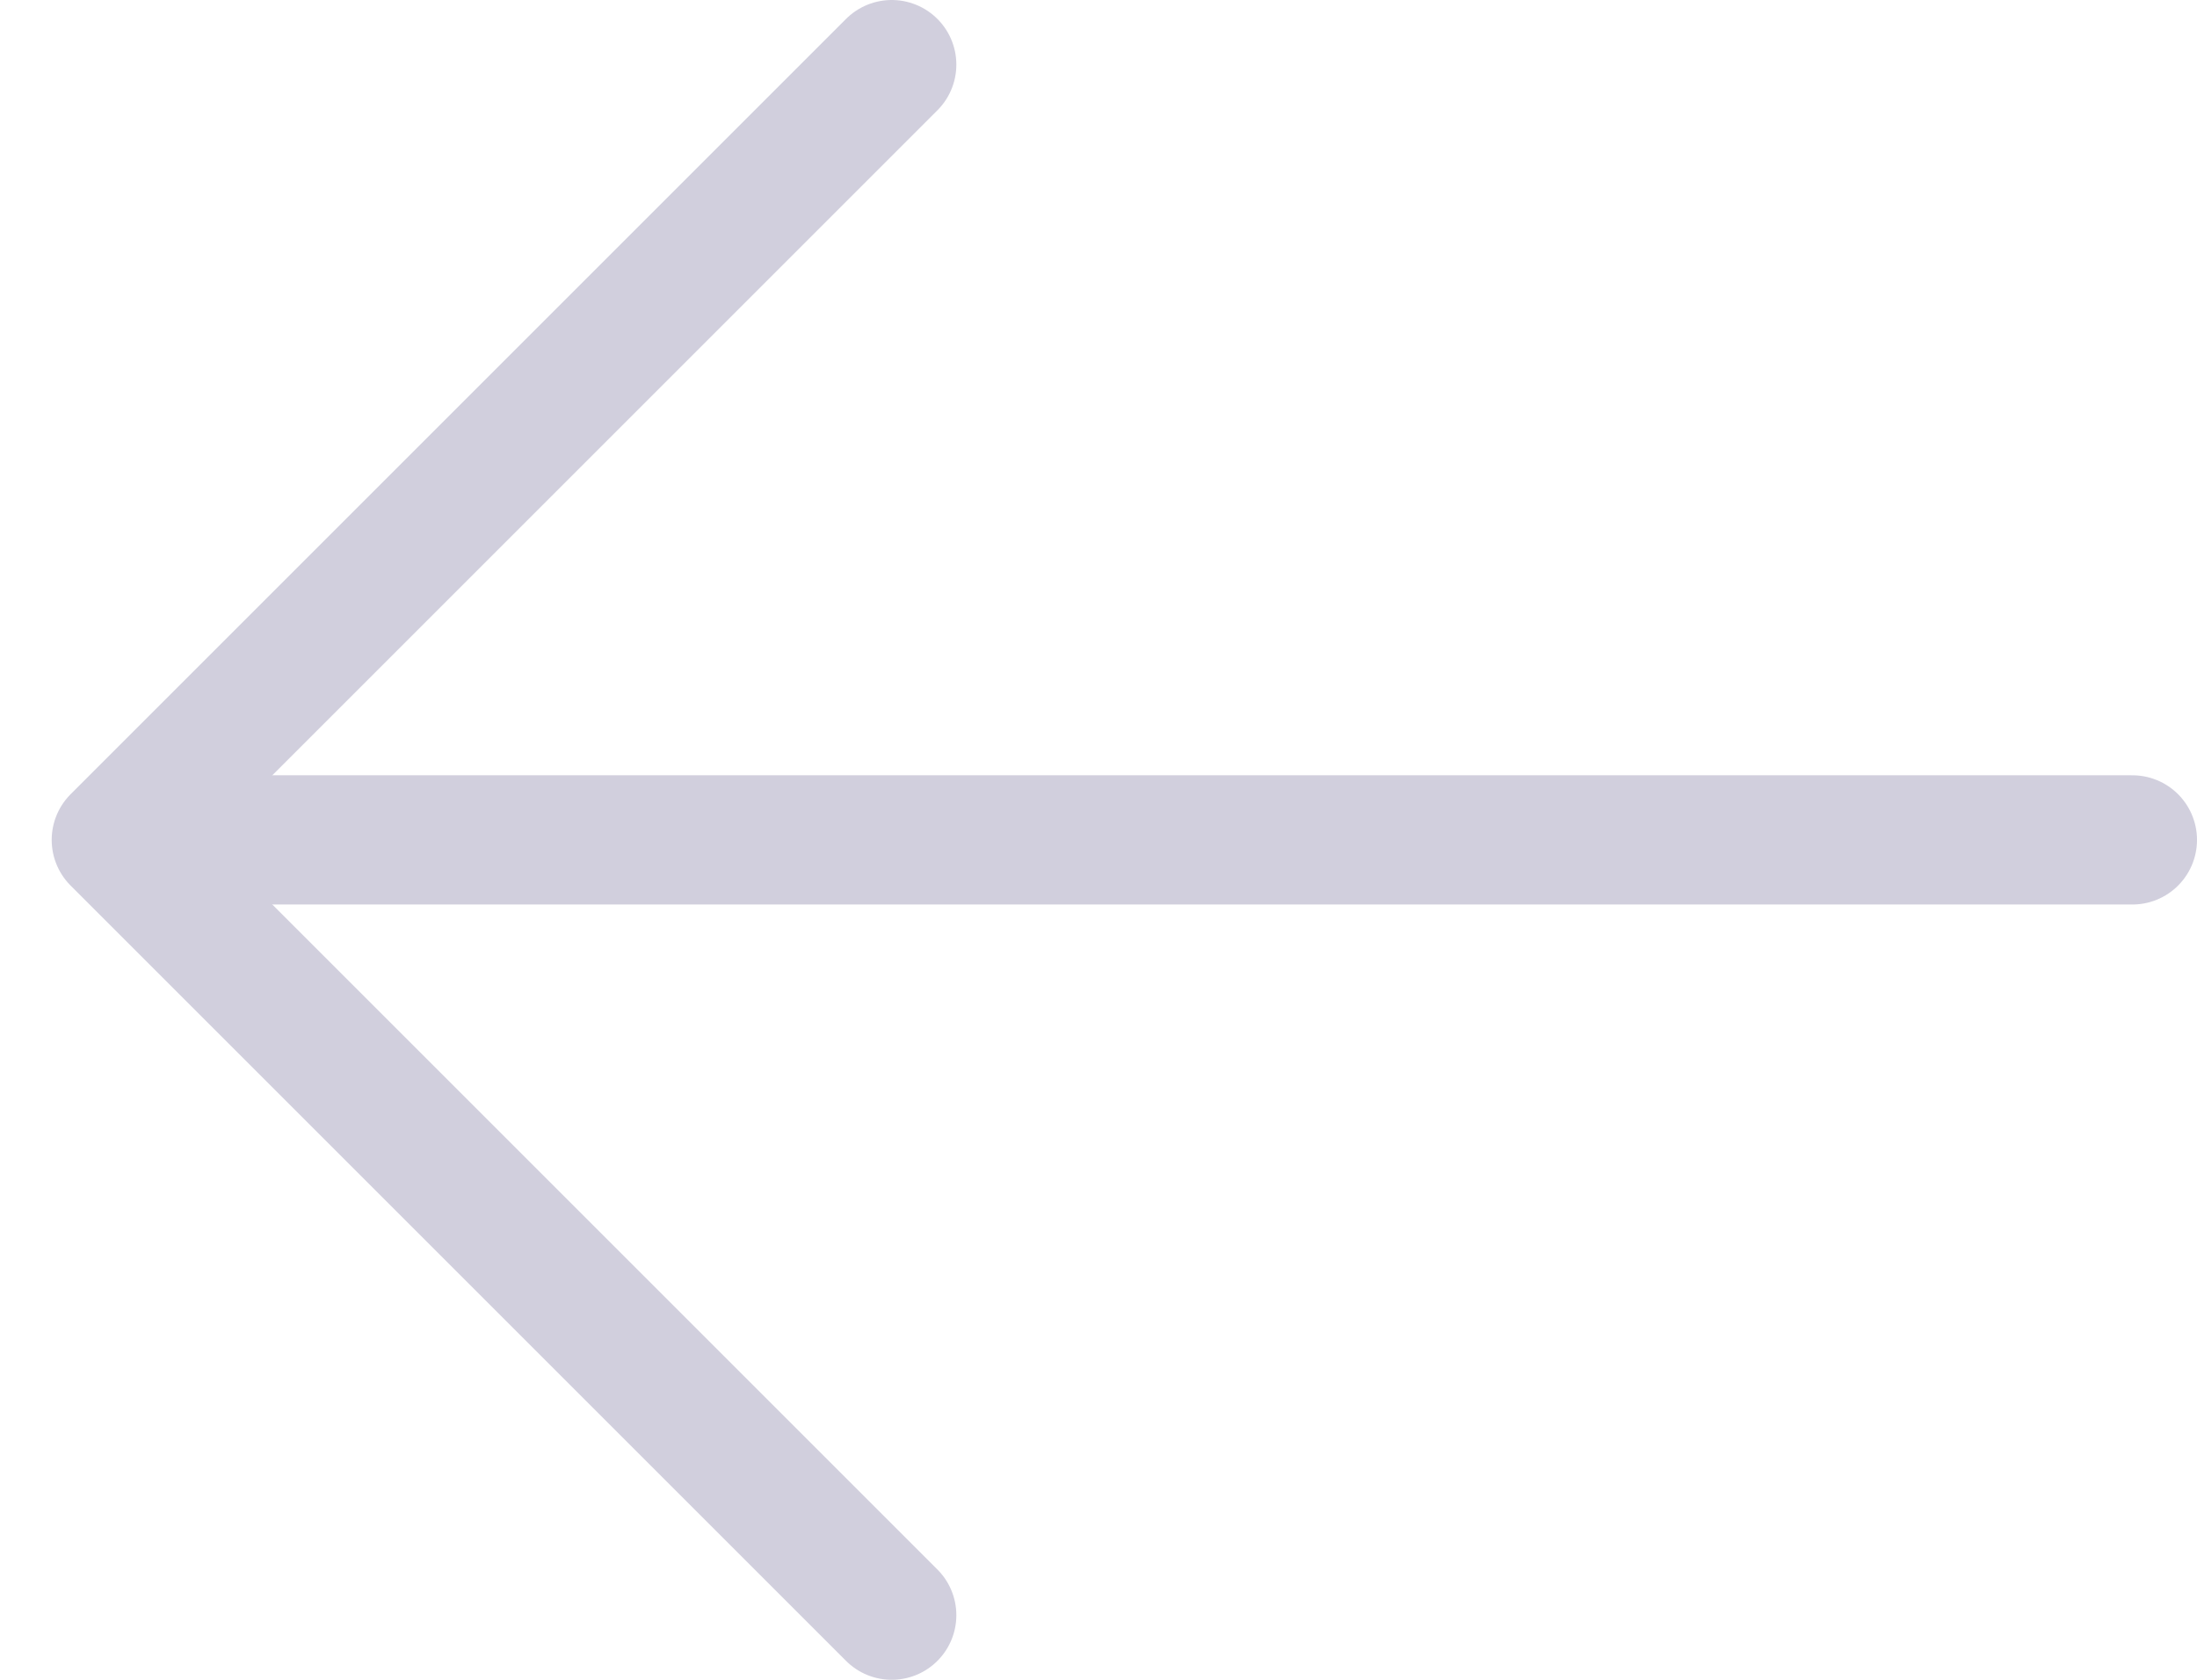 <svg width="34" height="26" viewBox="0 0 34 26" fill="none" xmlns="http://www.w3.org/2000/svg">
<path d="M13.8 1L1.8 13L13.8 25" stroke="#D1CFDD" stroke-width="2" stroke-linecap="round" stroke-linejoin="round"/>
<path d="M33 13H3" stroke="#D1CFDD" stroke-width="2" stroke-linecap="round" stroke-linejoin="round"/>
</svg>
